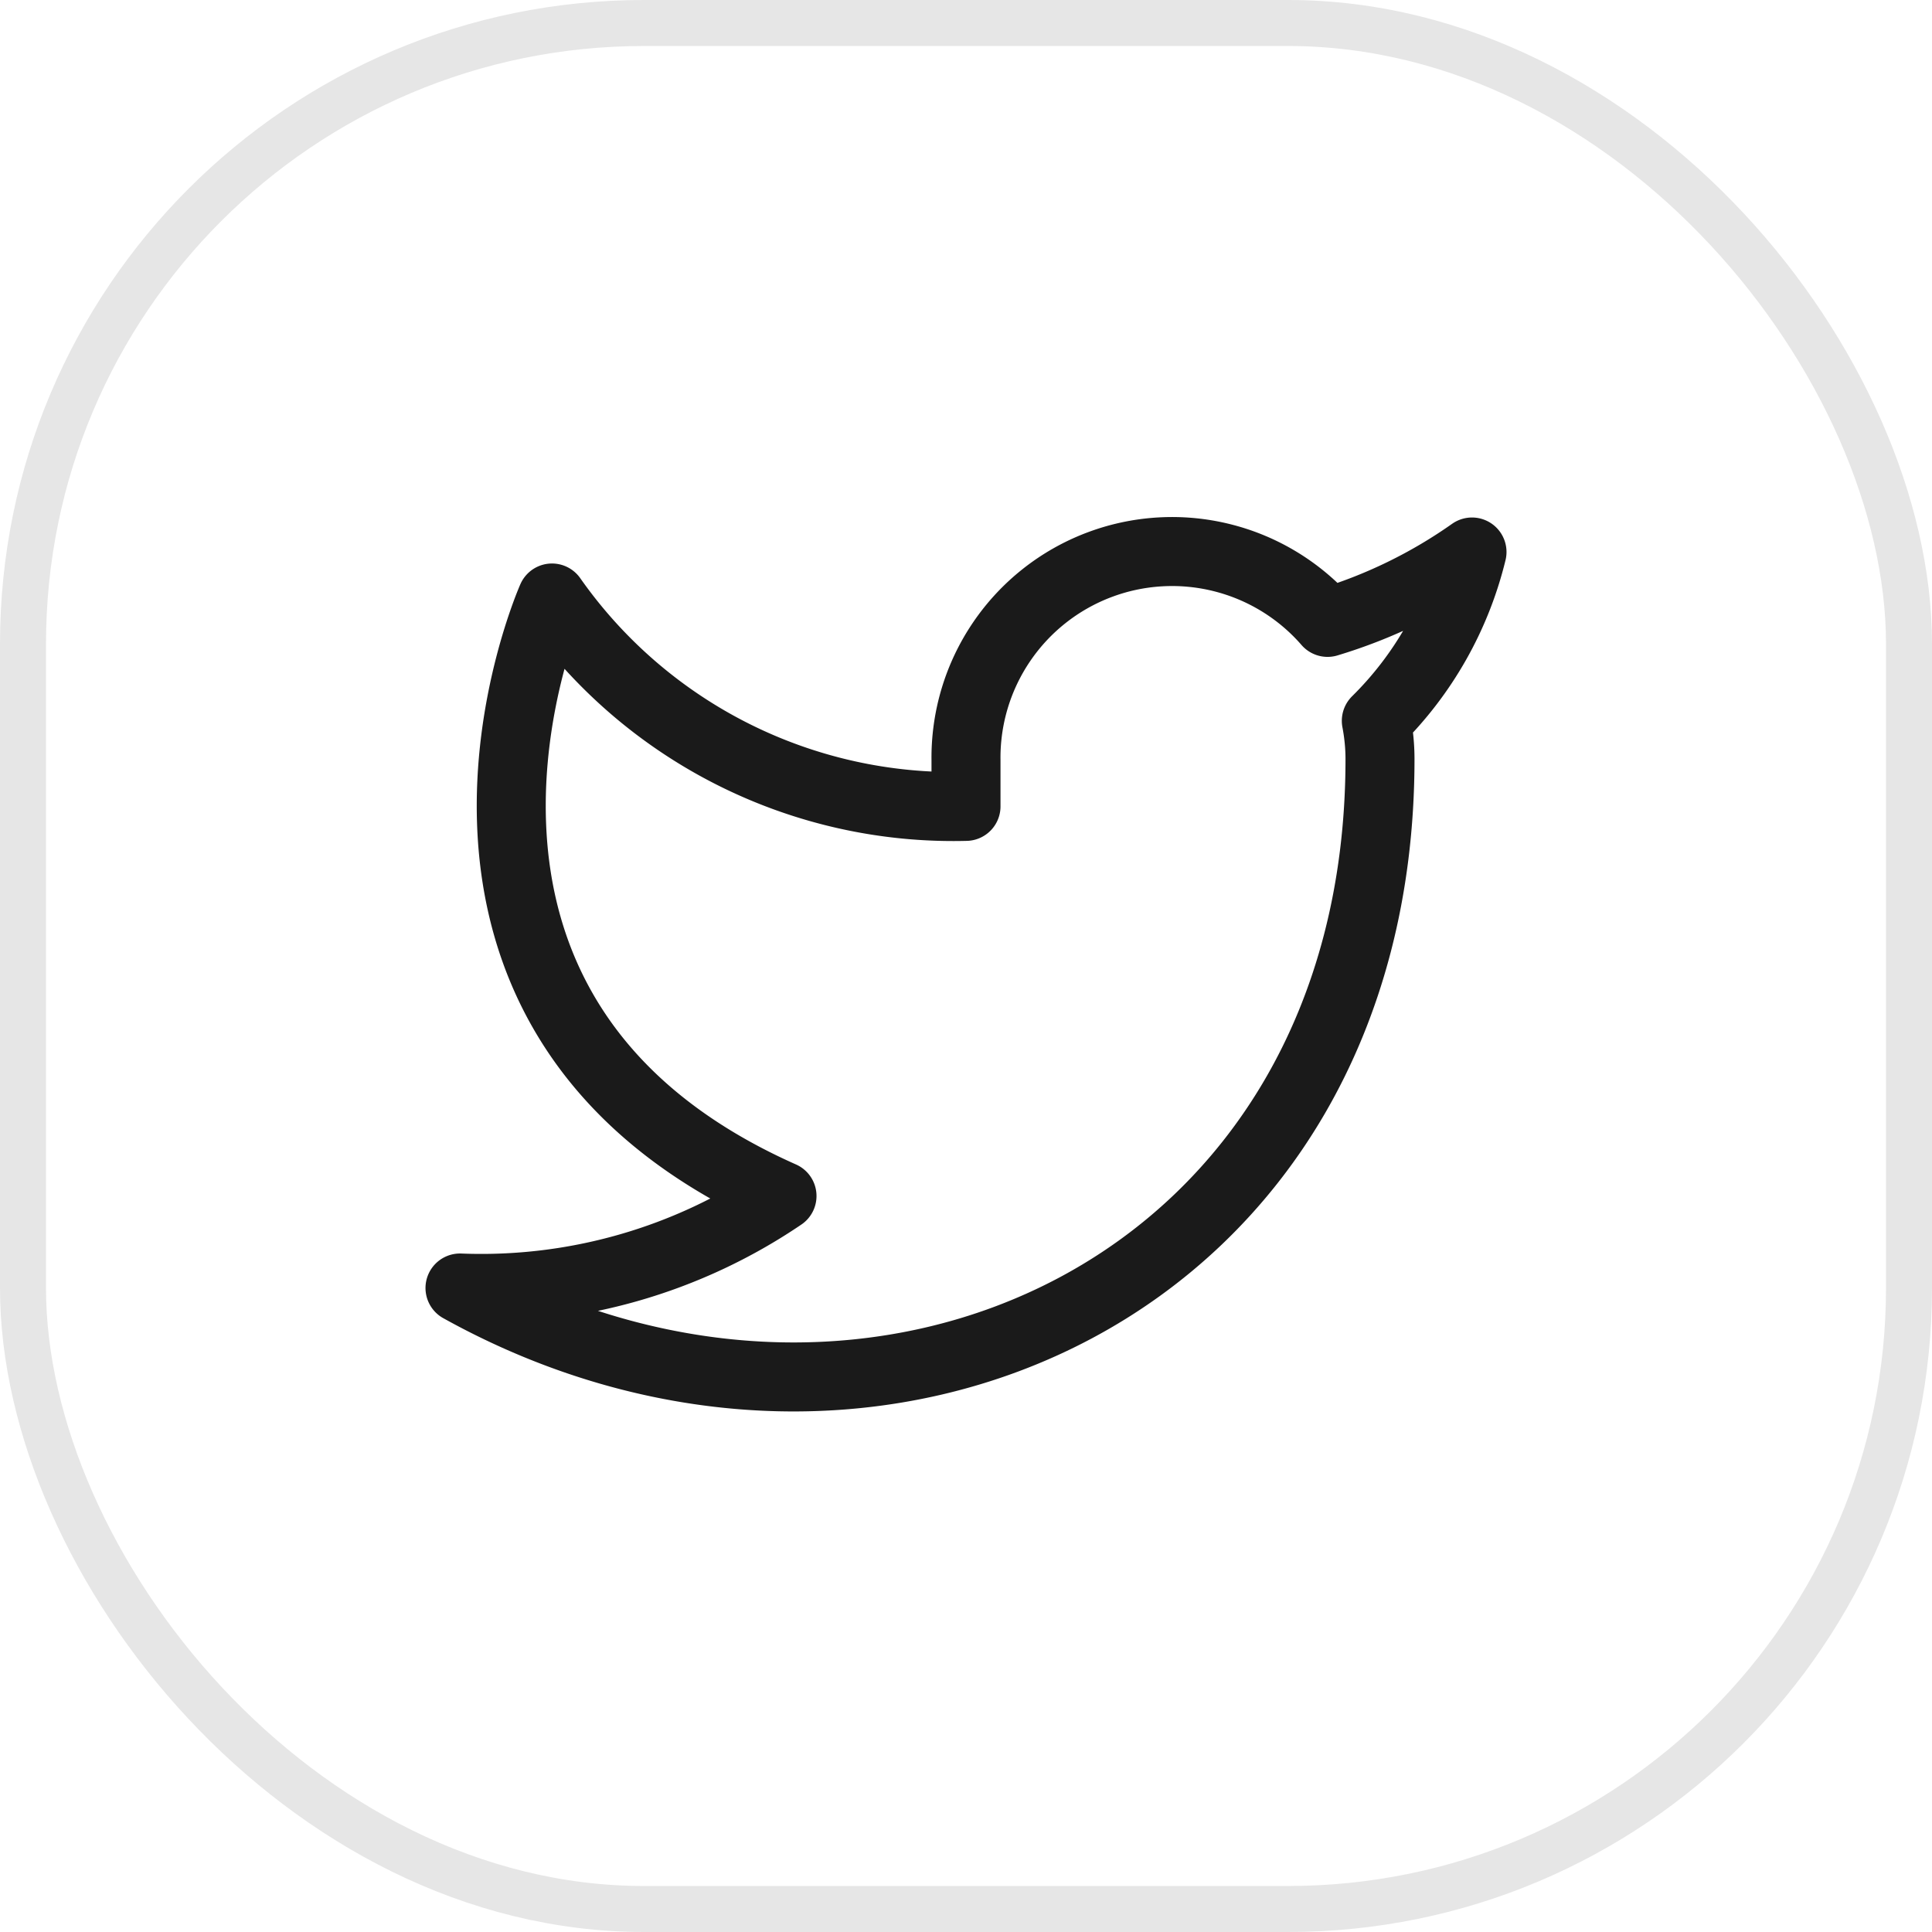 <svg xmlns='http://www.w3.org/2000/svg' fill='none' viewBox='0 0 42 42'><path d='M32 12a10.9 10.9 0 01-3.14 1.53 4.48 4.48 0 00-7.86 3v1A10.66 10.66 0 0112 13s-4 9 5 13a11.64 11.64 0 01-7 2c9 5 20 0 20-11.5 0-.278-.028-.556-.08-.83A7.72 7.72 0 0032 12z' stroke='#1A1A1A' stroke-width='1.5' stroke-linecap='round' stroke-linejoin='round'/><rect x='.5' y='.5' width='41' height='41' rx='13.5' stroke='#E6E6E6'/></svg>
